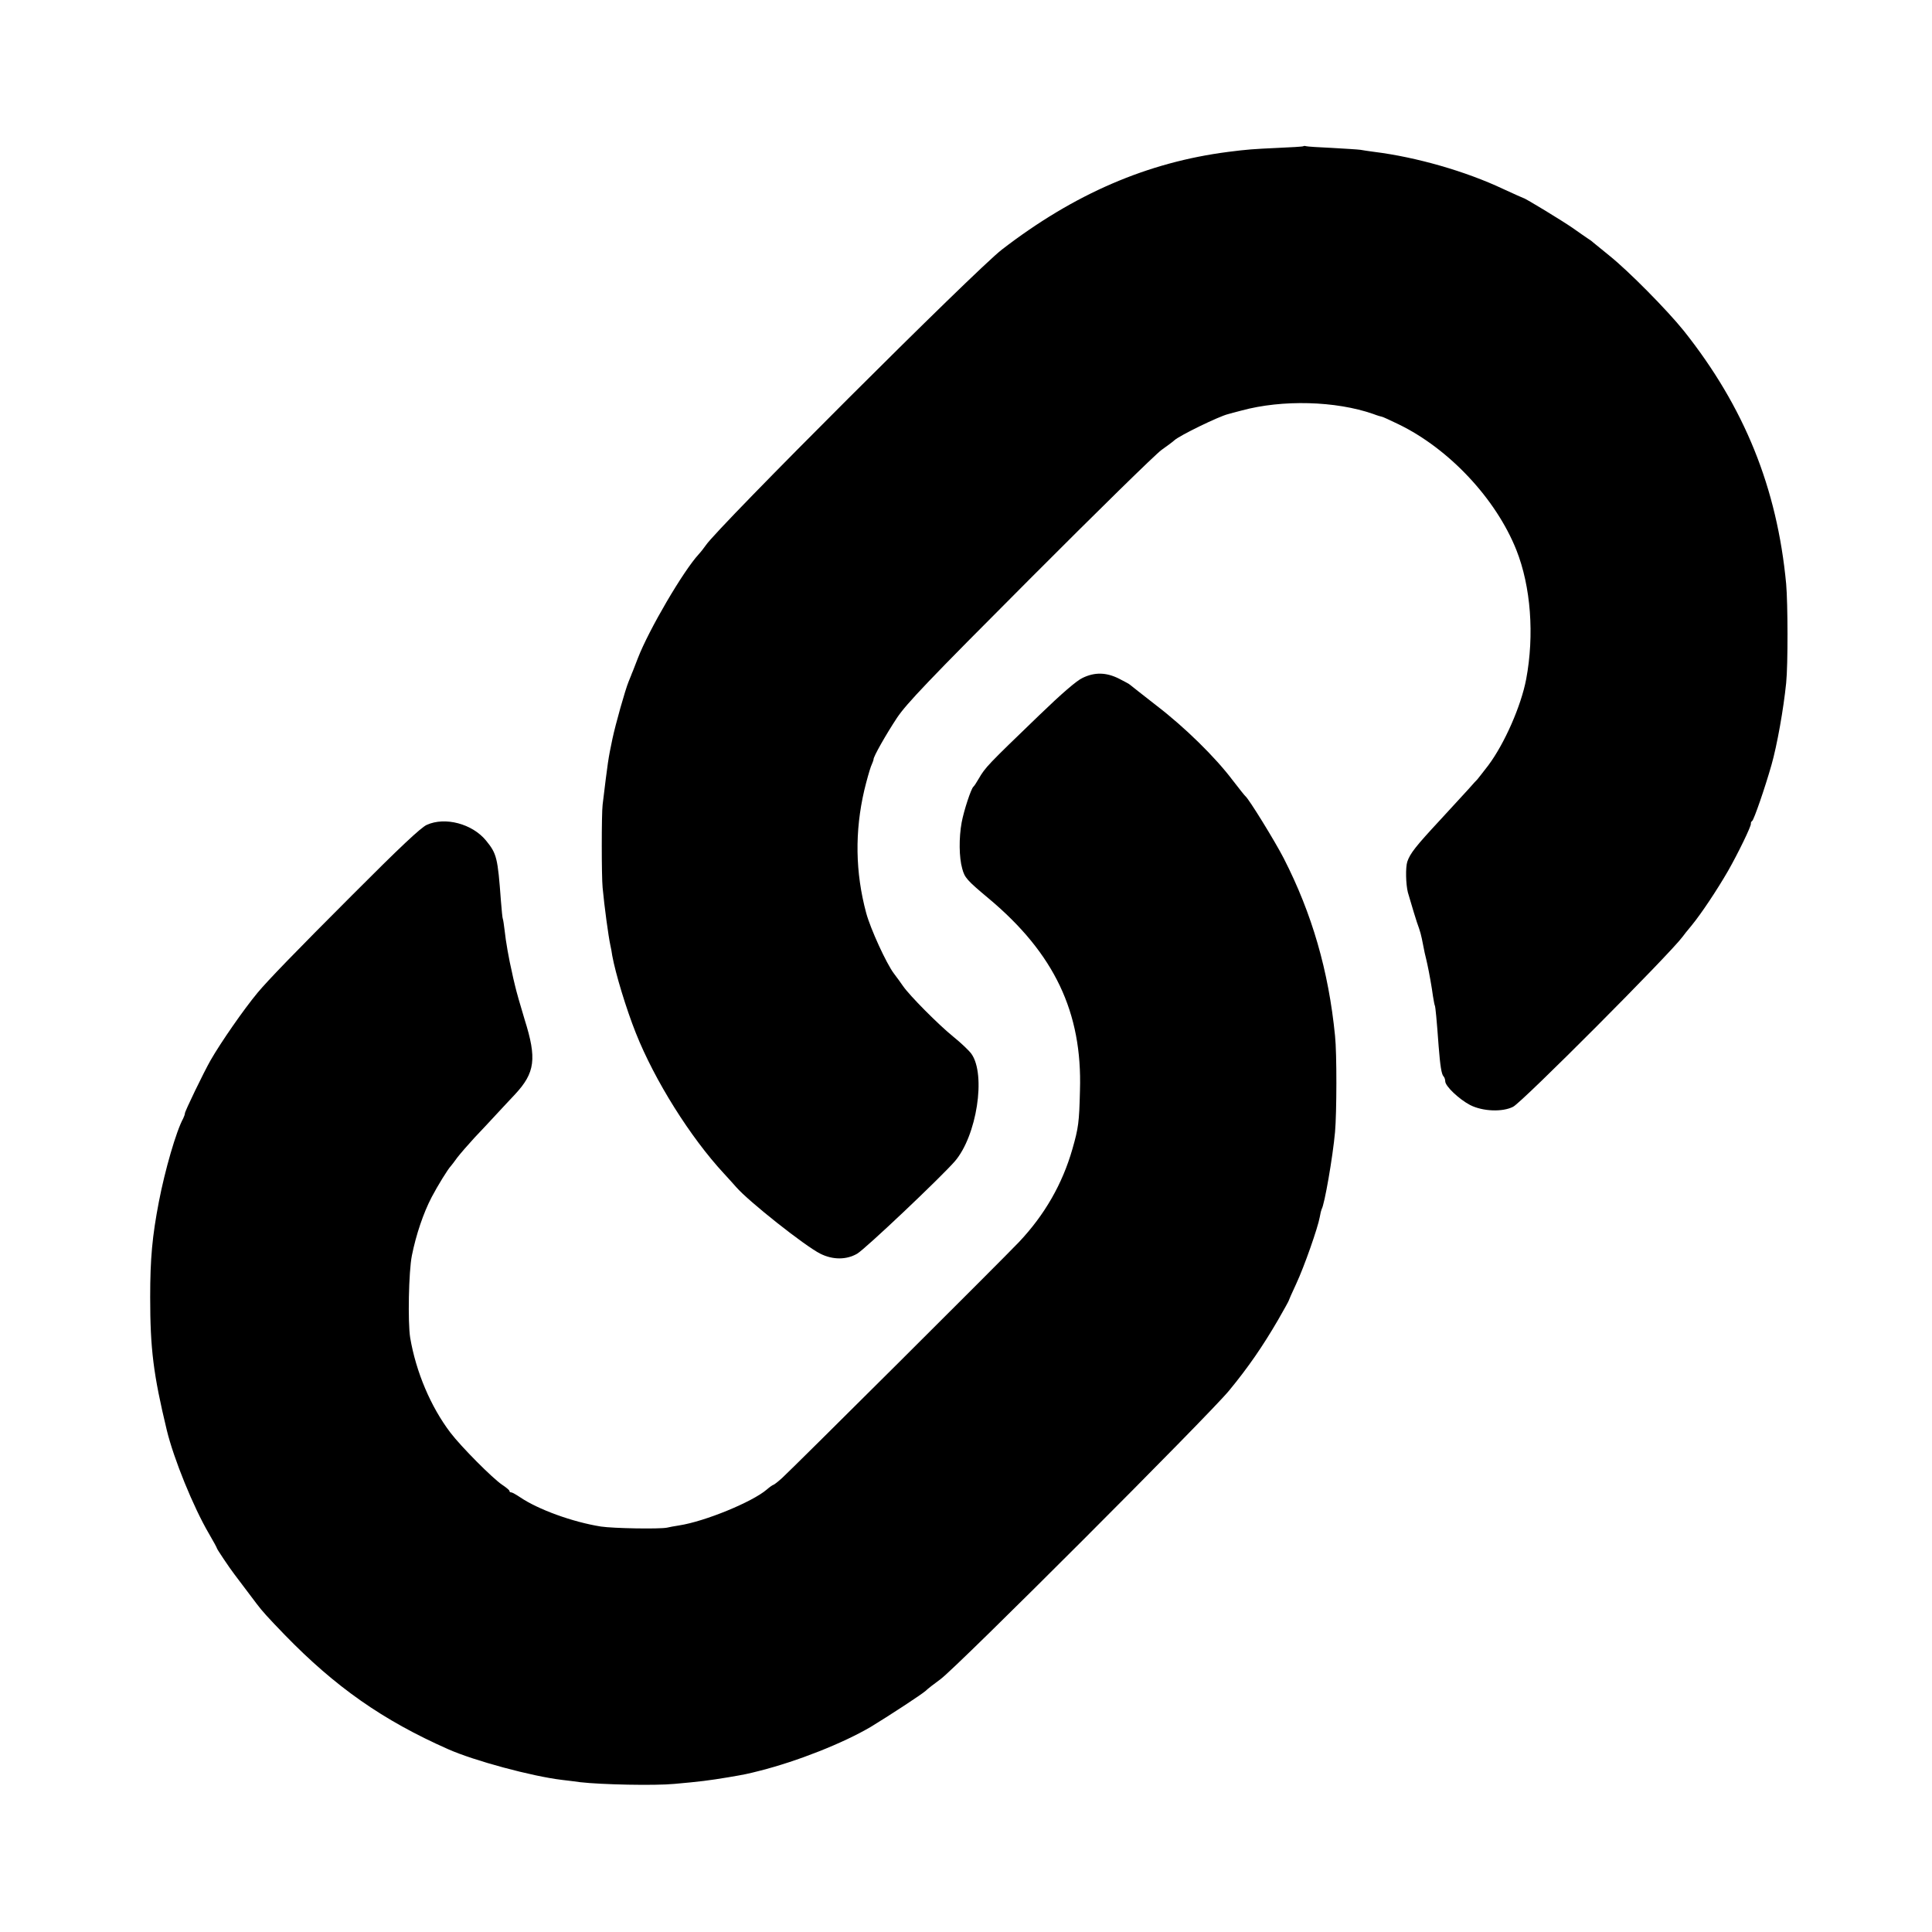 <?xml version="1.0" standalone="no"?>
<!DOCTYPE svg PUBLIC "-//W3C//DTD SVG 20010904//EN"
 "http://www.w3.org/TR/2001/REC-SVG-20010904/DTD/svg10.dtd">
<svg version="1.0" xmlns="http://www.w3.org/2000/svg"
 width="1024pt" height="1024pt" viewBox="0 0 1024 1024"
 preserveAspectRatio="xMidYMid meet">
<g transform="translate(0,1024) scale(0.1,-0.1)"
fill="#000000" stroke="none">
<path d="M6908 9465 c-1 -2 -64 -6 -138 -9 -129 -6 -158 -8 -260 -21 -428 -55
-816 -222 -1200 -518 -140 -108 -1506 -1472 -1569 -1567 -9 -13 -26 -35 -38
-48 -82 -89 -264 -400 -322 -550 -10 -26 -22 -56 -26 -67 -5 -11 -9 -22 -10
-25 -1 -3 -7 -17 -13 -32 -18 -43 -70 -228 -86 -304 -23 -109 -24 -119 -52
-349 -6 -47 -6 -381 0 -440 9 -98 31 -260 41 -305 3 -14 8 -38 10 -55 17 -94
74 -282 125 -410 100 -252 289 -553 467 -745 23 -25 52 -57 65 -72 65 -75 364
-312 446 -353 66 -33 138 -33 195 0 44 26 441 402 518 490 116 135 166 458 88
569 -12 17 -55 58 -96 91 -79 64 -233 219 -267 269 -12 17 -33 47 -48 66 -40
53 -124 236 -147 321 -58 216 -61 432 -10 651 12 50 28 106 35 125 8 18 14 35
14 38 -2 13 69 137 124 220 50 75 167 198 703 735 354 355 668 663 699 685 31
22 62 45 68 51 26 25 238 128 285 139 9 3 41 11 71 19 217 59 500 51 698 -18
23 -9 45 -15 47 -15 3 0 43 -18 88 -40 268 -130 516 -395 624 -666 77 -194 96
-451 52 -685 -27 -142 -115 -342 -201 -457 -29 -37 -54 -70 -57 -73 -3 -3 -26
-27 -50 -55 -25 -27 -91 -99 -147 -160 -130 -140 -160 -178 -175 -222 -10 -31
-8 -119 3 -163 13 -46 50 -169 59 -190 5 -14 12 -39 15 -55 3 -17 10 -50 15
-75 6 -25 13 -54 15 -65 8 -36 23 -119 29 -165 4 -24 8 -47 10 -50 3 -5 10
-76 20 -215 8 -102 15 -149 26 -160 5 -5 9 -17 9 -26 0 -26 73 -95 132 -126
67 -34 172 -38 228 -9 50 26 830 809 898 901 4 6 25 33 48 60 53 65 134 187
193 289 53 93 123 237 121 250 -1 5 2 12 7 15 9 6 67 173 102 296 30 105 64
297 78 435 10 97 9 422 0 525 -48 509 -221 937 -542 1341 -90 112 -295 319
-395 399 -41 33 -80 65 -86 70 -6 6 -20 16 -30 22 -11 7 -46 32 -79 55 -55 38
-252 158 -260 158 -2 0 -50 22 -107 48 -199 94 -460 169 -684 197 -27 4 -60 8
-74 11 -14 2 -81 6 -150 10 -69 3 -130 7 -137 9 -6 2 -13 2 -15 0z"/>
<path d="M5738 6647 c-31 -14 -111 -83 -229 -197 -275 -265 -286 -276 -322
-338 -12 -21 -24 -39 -28 -42 -12 -10 -50 -125 -62 -189 -15 -82 -14 -185 3
-245 13 -48 24 -61 140 -158 348 -291 497 -604 484 -1018 -4 -169 -8 -198 -40
-310 -53 -185 -147 -349 -283 -493 -88 -93 -1210 -1210 -1256 -1251 -22 -20
-43 -36 -46 -36 -3 0 -19 -11 -35 -25 -77 -66 -328 -169 -464 -190 -25 -4 -54
-9 -65 -12 -41 -8 -283 -4 -350 6 -151 24 -334 91 -428 155 -21 14 -42 26 -47
26 -6 0 -10 3 -10 8 0 4 -17 18 -38 32 -51 34 -218 202 -275 277 -104 137
-182 321 -213 503 -13 82 -8 350 9 435 22 110 61 226 105 310 32 61 87 150
102 165 3 3 18 23 34 45 17 22 58 69 91 105 34 36 87 92 117 125 31 33 74 80
98 105 106 114 116 189 51 395 -22 72 -45 153 -51 180 -7 28 -14 59 -16 70
-16 67 -34 170 -39 221 -4 32 -8 61 -10 64 -2 3 -6 46 -10 95 -17 230 -22 250
-79 320 -73 89 -217 127 -314 83 -31 -14 -142 -118 -395 -372 -297 -297 -448
-453 -502 -518 -73 -88 -194 -262 -249 -358 -37 -65 -136 -270 -136 -281 0 -5
-4 -17 -9 -27 -37 -67 -97 -275 -129 -442 -35 -182 -46 -301 -46 -505 0 -275
17 -410 88 -705 37 -153 141 -408 223 -548 24 -41 43 -76 43 -79 0 -4 66 -103
93 -138 13 -17 91 -121 117 -155 30 -40 61 -74 149 -165 268 -276 520 -453
866 -606 137 -61 444 -144 605 -163 25 -3 68 -8 95 -12 112 -13 395 -19 500
-9 135 12 183 18 285 35 89 15 102 18 165 34 202 51 444 147 590 233 94 57
270 172 291 191 10 10 46 38 79 62 86 62 1422 1399 1529 1529 103 125 179 236
260 375 31 54 56 99 56 101 0 2 18 43 40 90 43 92 115 298 125 354 3 19 8 38
10 42 15 23 59 276 71 409 9 101 10 417 0 510 -34 344 -122 648 -272 941 -48
93 -185 315 -203 329 -4 3 -34 41 -68 85 -92 122 -253 280 -403 395 -74 58
-137 107 -140 110 -3 4 -30 18 -59 33 -68 34 -129 35 -193 4z"/>
</g>
</svg>
